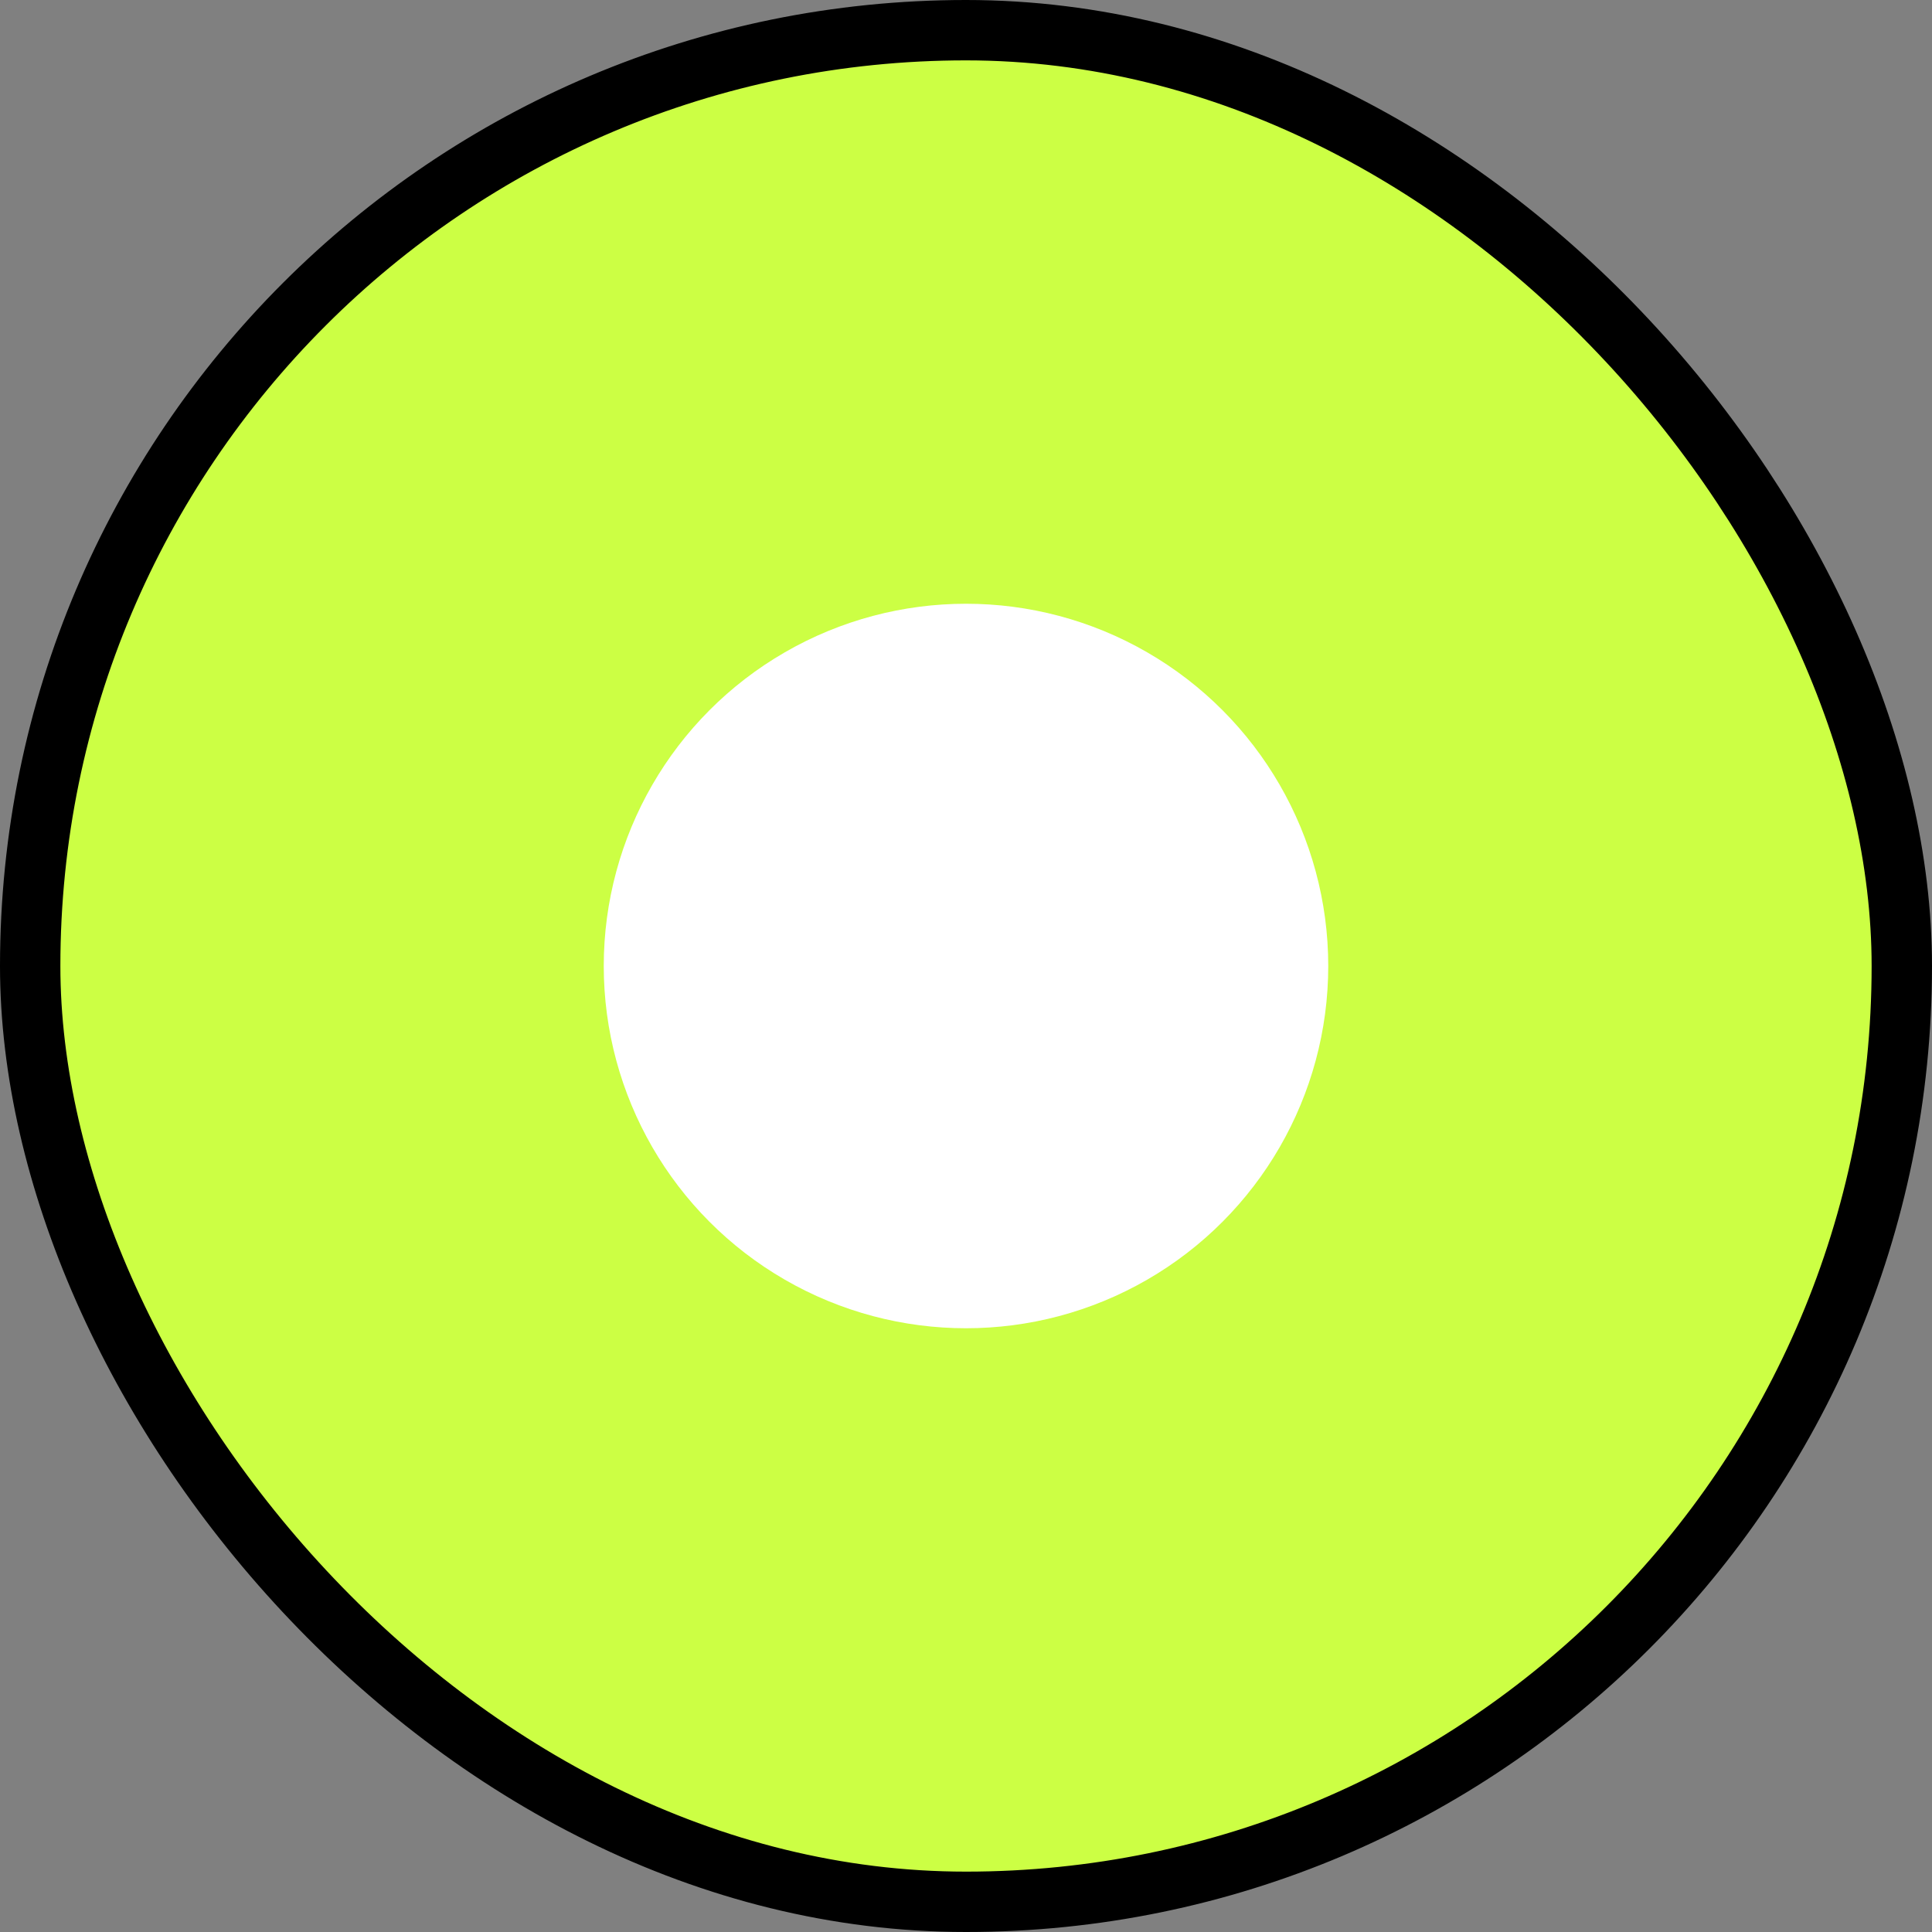 <svg width="32" height="32" viewBox="0 0 32 32" fill="none" xmlns="http://www.w3.org/2000/svg">
<rect x="0" y="0" width="32" height="32" fill="#808080" stroke="none"/>
<rect x="0.5" y="0.5" width="31" height="31" rx="15.5" fill="#CCFF44"/>
<circle cx="16" cy="16" r="6" fill="white"/>
<rect x="0.5" y="0.5" width="31" height="31" rx="15.5" stroke="black"/>
</svg>
